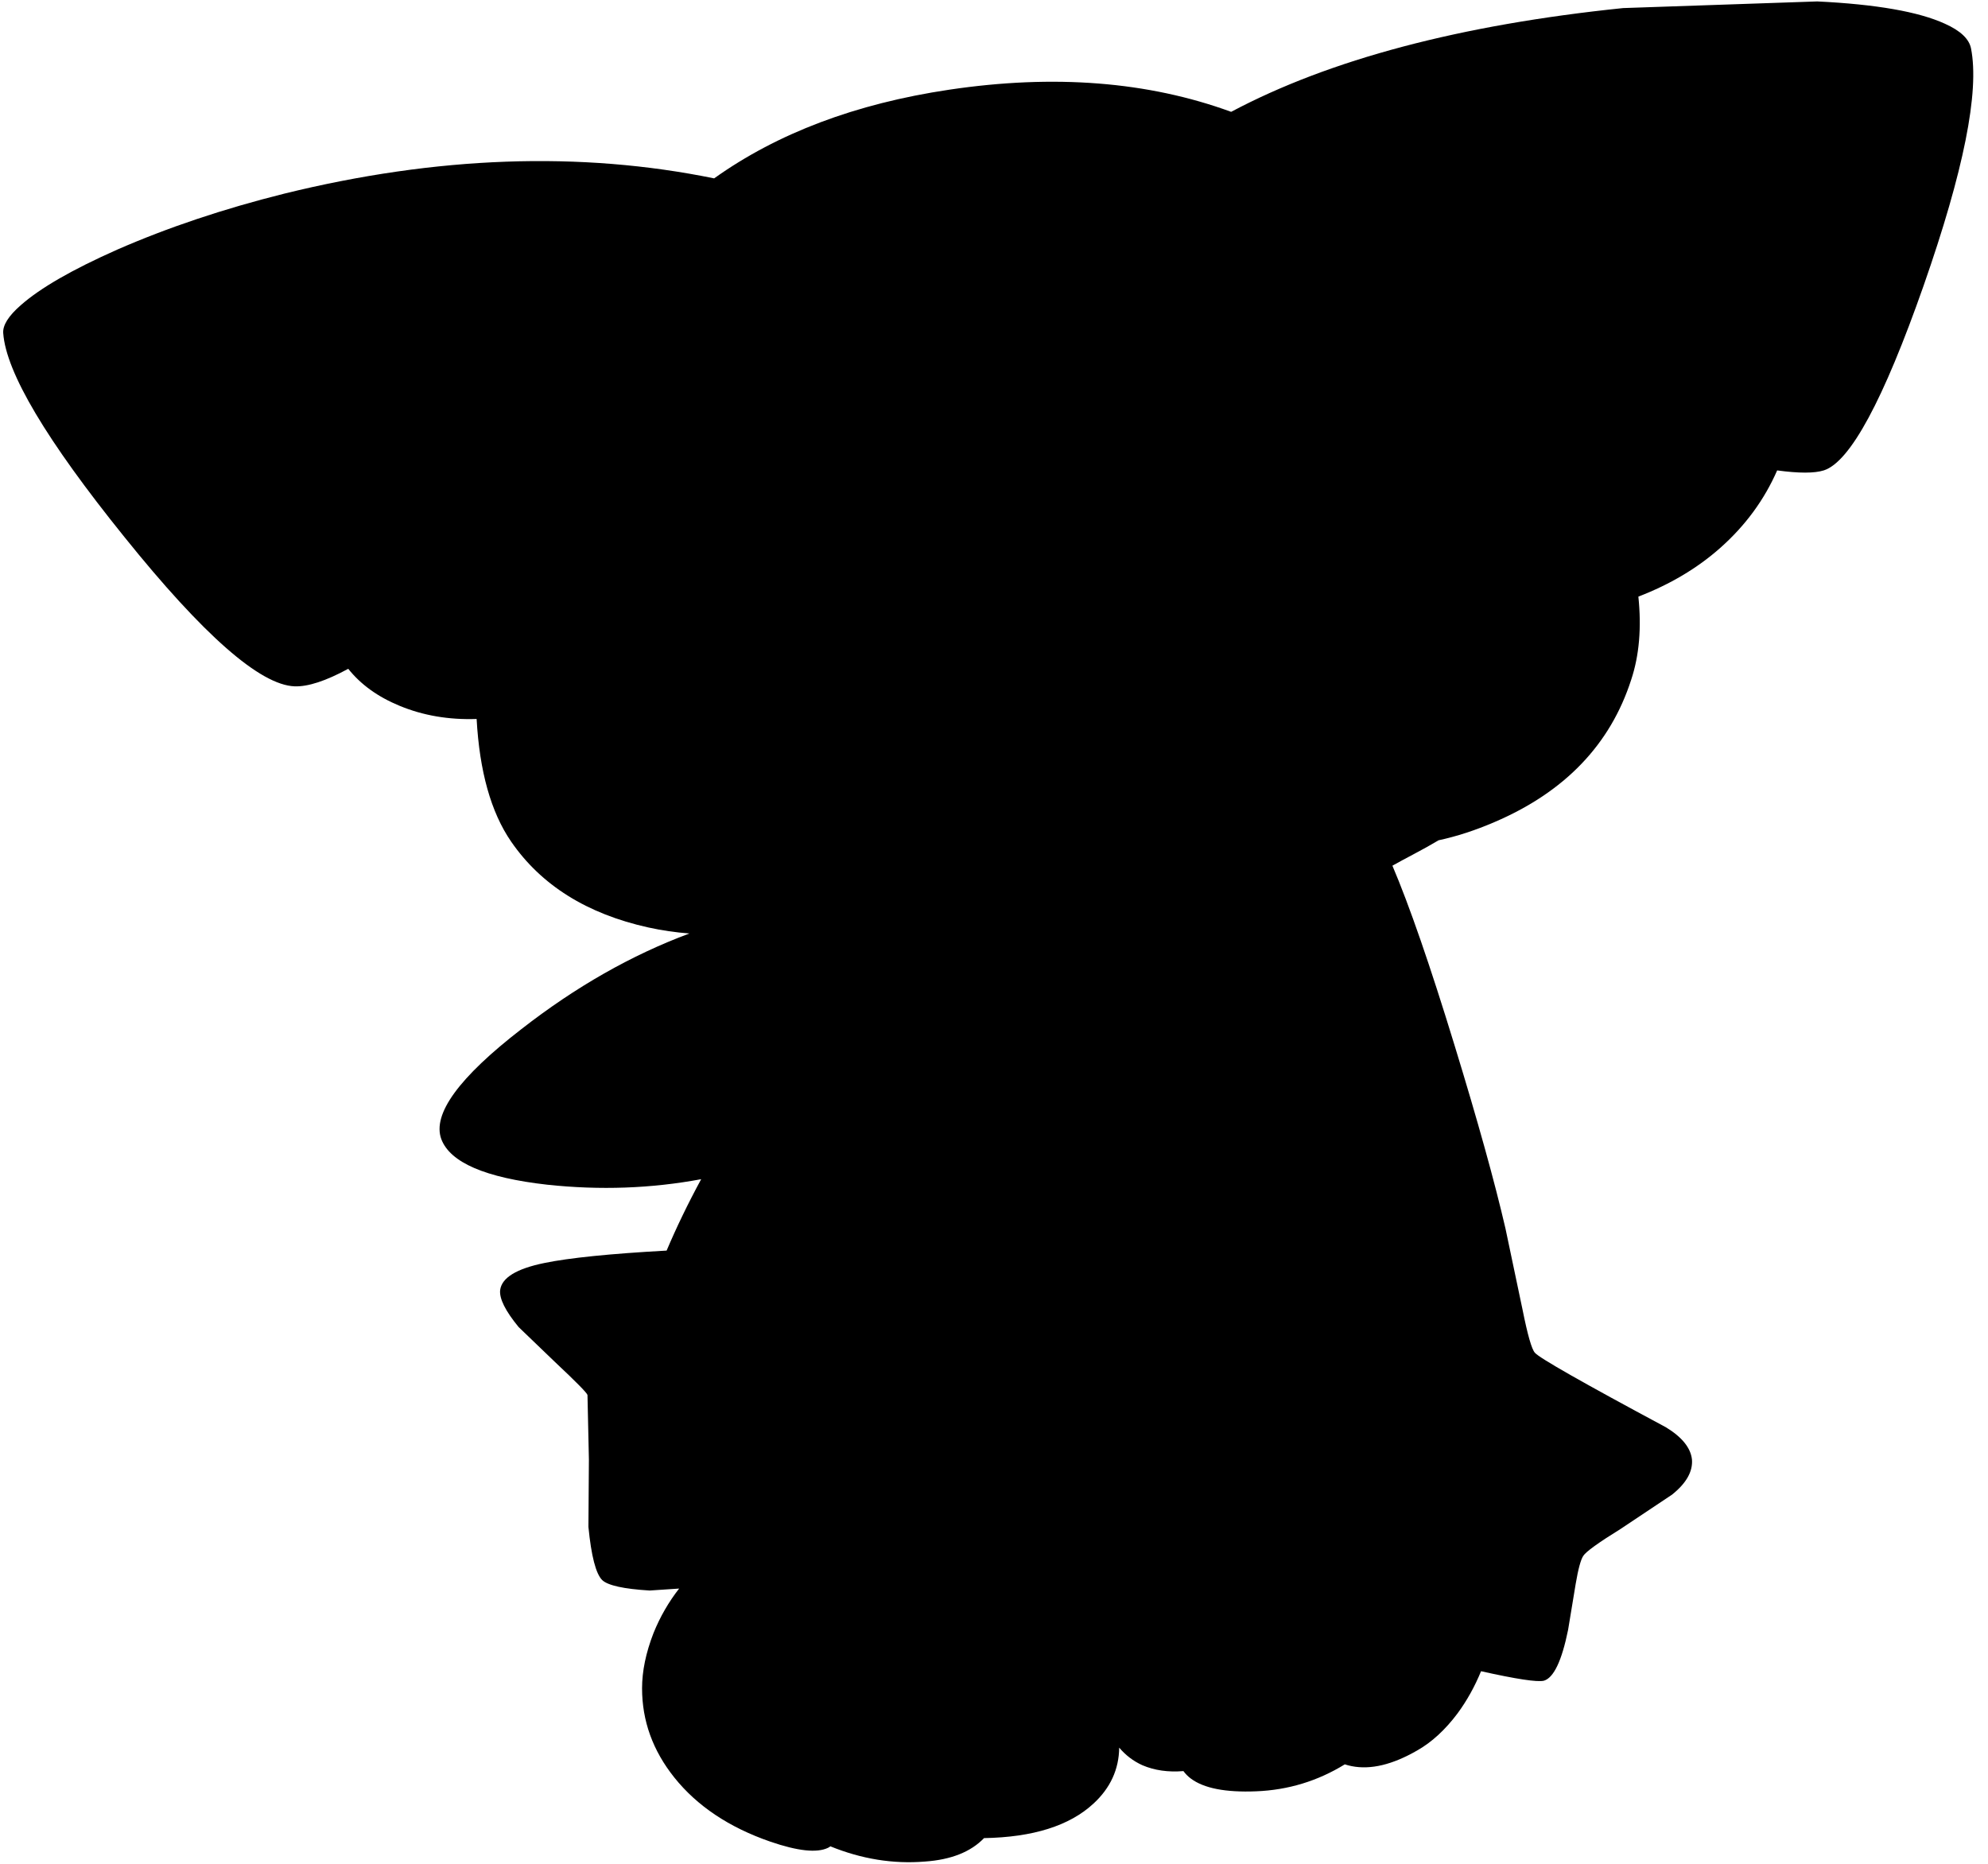 <?xml version="1.0" encoding="utf-8"?>
<!-- Generator: Adobe Illustrator 16.0.0, SVG Export Plug-In . SVG Version: 6.00 Build 0)  -->
<!DOCTYPE svg PUBLIC "-//W3C//DTD SVG 1.1//EN" "http://www.w3.org/Graphics/SVG/1.1/DTD/svg11.dtd">
<svg version="1.1" id="图层_1" xmlns="http://www.w3.org/2000/svg" xmlns:xlink="http://www.w3.org/1999/xlink" x="0px" y="0px"
	 width="209px" height="196px" viewBox="0 0 209 196" enable-background="new 0 0 209 196" xml:space="preserve">
<path d="M207.215,5.09c-0.199-0.998-1.114-1.863-2.744-2.595c-2.761-1.264-7.235-2.046-13.422-2.345L170.64,0.849
	c-17.125,1.764-30.854,5.404-41.208,10.908c-8.729-3.19-18.609-3.973-29.647-2.326c-9.832,1.467-18.061,4.581-24.707,9.321
	c-14.075-2.873-29.14-2.344-45.2,1.607c-6.387,1.597-12.242,3.559-17.564,5.888c-4.724,2.096-8.1,4.042-10.129,5.838
	c-1.297,1.131-1.913,2.112-1.846,2.944c0.299,4.125,4.541,11.26,12.724,21.406c8.316,10.346,14.288,15.585,17.913,15.718
	c1.399,0.05,3.278-0.565,5.635-1.843c1.308,1.644,3.1,2.944,5.393,3.888c2.48,1.029,5.183,1.487,8.104,1.387
	c0.305,5.511,1.509,9.811,3.623,12.884c3.16,4.591,7.967,7.601,14.42,9.032c1.441,0.316,2.884,0.525,4.328,0.635
	c-6.076,2.26-11.959,5.606-17.651,10.043c-6.586,5.09-9.397,8.948-8.433,11.576c0.931,2.462,4.64,4.059,11.127,4.79
	c5.562,0.597,10.958,0.397,16.193-0.578c-1.399,2.578-2.602,5.076-3.632,7.505c-5.939,0.328-10.238,0.764-12.86,1.307
	c-2.927,0.599-4.474,1.547-4.641,2.844c-0.1,0.898,0.549,2.195,1.946,3.893l3.842,3.692c2.195,2.063,3.326,3.21,3.393,3.442
	l0.149,6.787l-0.05,7.085c0.299,3.061,0.782,4.923,1.447,5.589c0.599,0.565,2.262,0.932,4.99,1.098l3.1-0.206
	c-1.087,1.391-1.996,2.948-2.701,4.696c-0.798,2.063-1.197,3.992-1.197,5.789c0,3.426,1.131,6.553,3.393,9.381
	c2.395,2.994,5.755,5.239,10.079,6.736c2.894,0.998,4.923,1.214,6.088,0.648c0.085-0.041,0.16-0.1,0.239-0.151
	c3.285,1.335,6.598,1.874,9.94,1.599c2.756-0.191,4.822-1.017,6.214-2.464c5.13-0.09,8.974-1.288,11.5-3.624
	c1.787-1.645,2.68-3.61,2.709-5.887c0.663,0.785,1.466,1.409,2.431,1.846c1.295,0.554,2.739,0.751,4.32,0.619
	c0.215,0.289,0.467,0.551,0.77,0.777c1.364,1.031,3.659,1.48,6.886,1.348c3.352-0.133,6.457-1.078,9.312-2.834
	c0.226,0.075,0.465,0.139,0.718,0.189c1.996,0.398,4.291-0.15,6.887-1.646c1.529-0.865,2.943-2.163,4.241-3.893
	c0.997-1.349,1.815-2.834,2.477-4.441c3.695,0.826,5.911,1.164,6.604,0.998c1.031-0.299,1.88-2.078,2.545-5.339l0.799-4.84
	c0.266-1.563,0.531-2.545,0.798-2.944c0.267-0.433,1.58-1.381,3.942-2.844l5.389-3.593c1.497-1.198,2.195-2.429,2.096-3.692
	c-0.133-1.23-1.048-2.362-2.744-3.394c-8.749-4.69-13.34-7.302-13.771-7.834c-0.334-0.366-0.766-1.88-1.298-4.54l-1.796-8.533
	c-1.132-4.891-2.911-11.293-5.34-19.211c-2.586-8.453-4.764-14.74-6.543-18.917c0.662-0.369,1.384-0.762,2.202-1.192
	c0.987-0.519,1.869-1.012,2.651-1.479c1.897-0.408,3.856-1.042,5.881-1.915c7.385-3.16,12.176-8.15,14.371-14.969
	c0.848-2.556,1.092-5.471,0.753-8.733c3.293-1.27,6.184-2.966,8.628-5.139c2.63-2.337,4.616-5.047,5.962-8.128
	c2.276,0.308,3.925,0.311,4.915-0.006c2.762-0.898,6.254-7.368,10.479-19.41C206.45,17.964,208.113,9.647,207.215,5.09z"/>
</svg>
